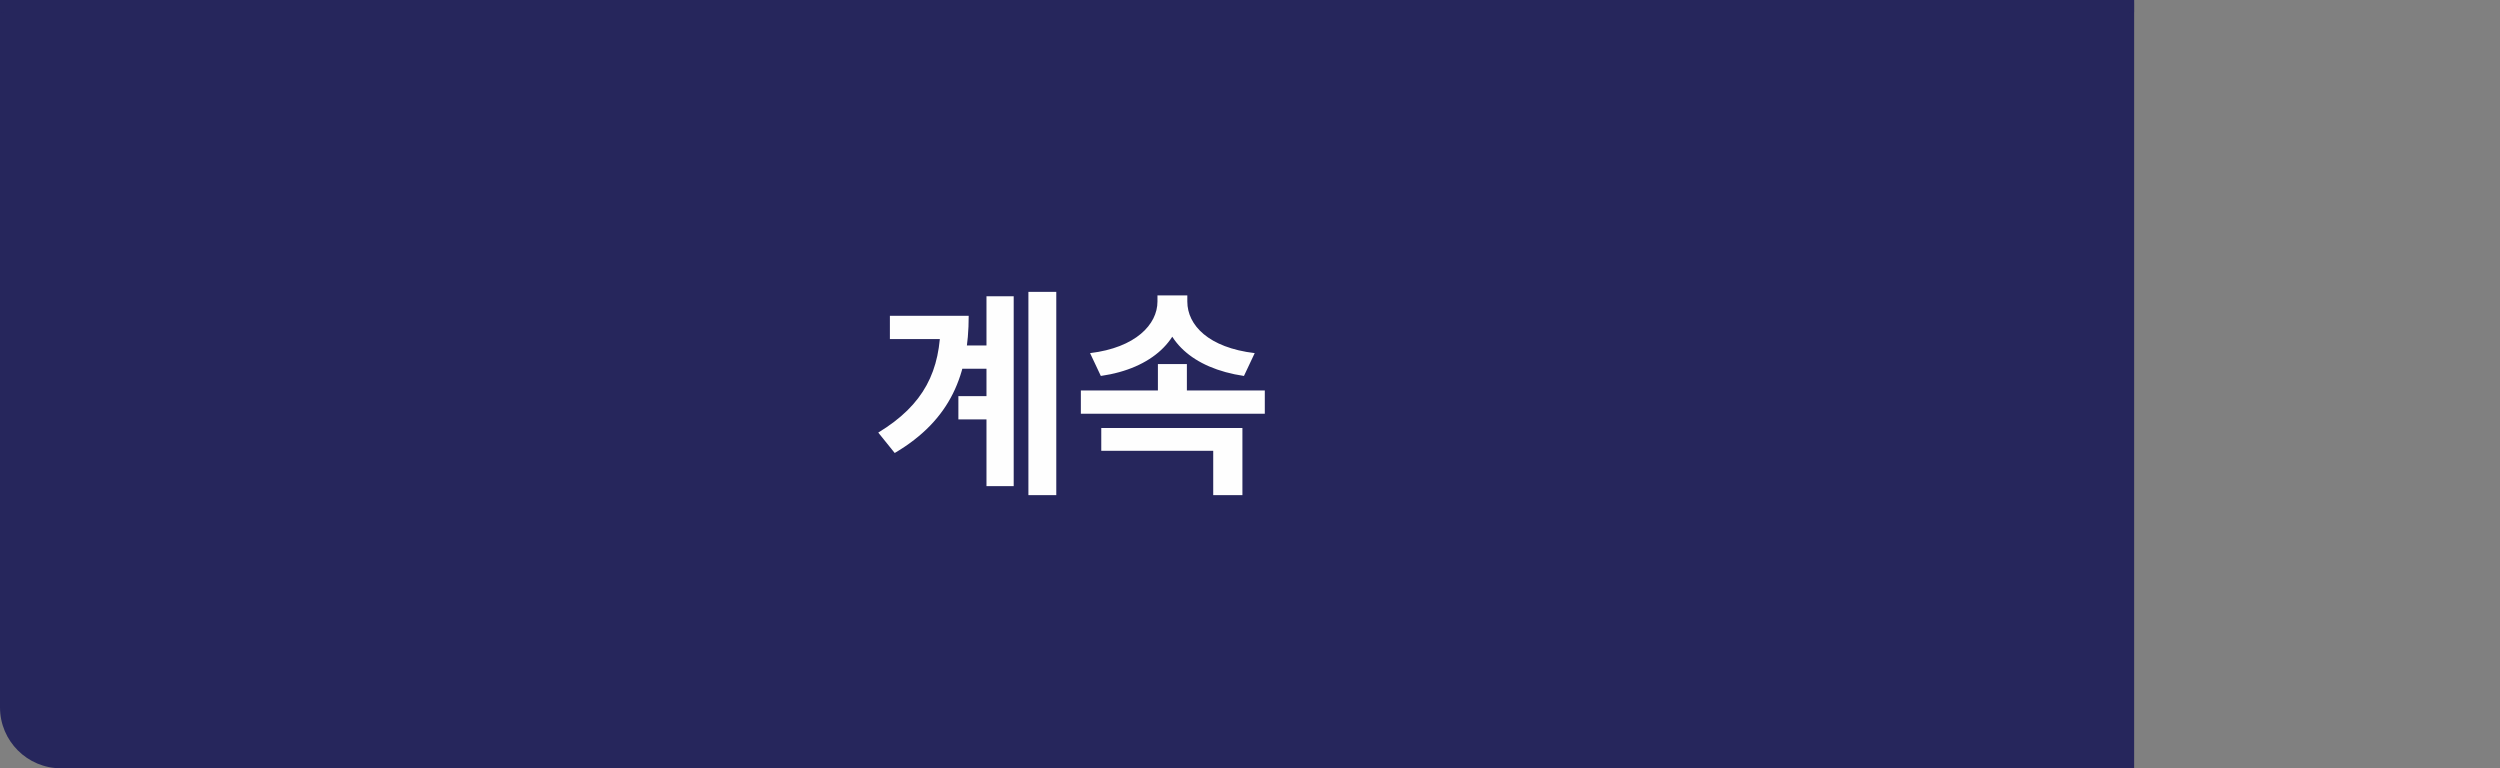 <svg width="205" height="63" viewBox="0 0 205 63" fill="none" xmlns="http://www.w3.org/2000/svg">
<rect x="0" y="0" width="205" height="63" fill="#808080" stroke="none"/>
<mask id="path-1-inside-1_291_17" fill="white">
<path d="M0 0H175V63H5C2.239 63 0 60.761 0 58V0Z"/>
</mask>
<path d="M0 0H175V63H5C2.239 63 0 60.761 0 58V0Z" fill="#26265C"/>
<path d="M0 -1H175V1H0V-1ZM175 63H0H175ZM0 63V0V63ZM175 0V63V0Z" fill="#26265C" mask="url(#path-1-inside-1_291_17)"/>
<path d="M78.677 28.326V30.234H82.061V28.326H78.677ZM78.587 32.484V34.392H81.989V32.484H78.587ZM84.329 23.934V40.602H86.615V23.934H84.329ZM80.891 24.294V39.864H83.123V24.294H80.891ZM77.129 25.896V26.382C77.129 30.414 75.779 33.186 72.017 35.472L73.367 37.146C78.011 34.41 79.433 30.63 79.433 25.896H77.129ZM72.971 25.896V27.804H77.939V25.896H72.971ZM88.63 32.016V33.924H103.714V32.016H88.63ZM94.948 29.856V32.844H97.324V29.856H94.948ZM94.912 24.222V24.726C94.912 26.598 93.13 28.506 89.386 28.956L90.268 30.828C94.516 30.216 96.964 27.804 96.964 24.726V24.222H94.912ZM95.308 24.222V24.726C95.308 27.876 97.756 30.198 102.004 30.828L102.886 28.956C99.106 28.506 97.36 26.67 97.36 24.726V24.222H95.308ZM90.304 35.094V36.966H99.484V40.602H101.878V35.094H90.304Z" fill="#FEFEFE"/>
</svg>
